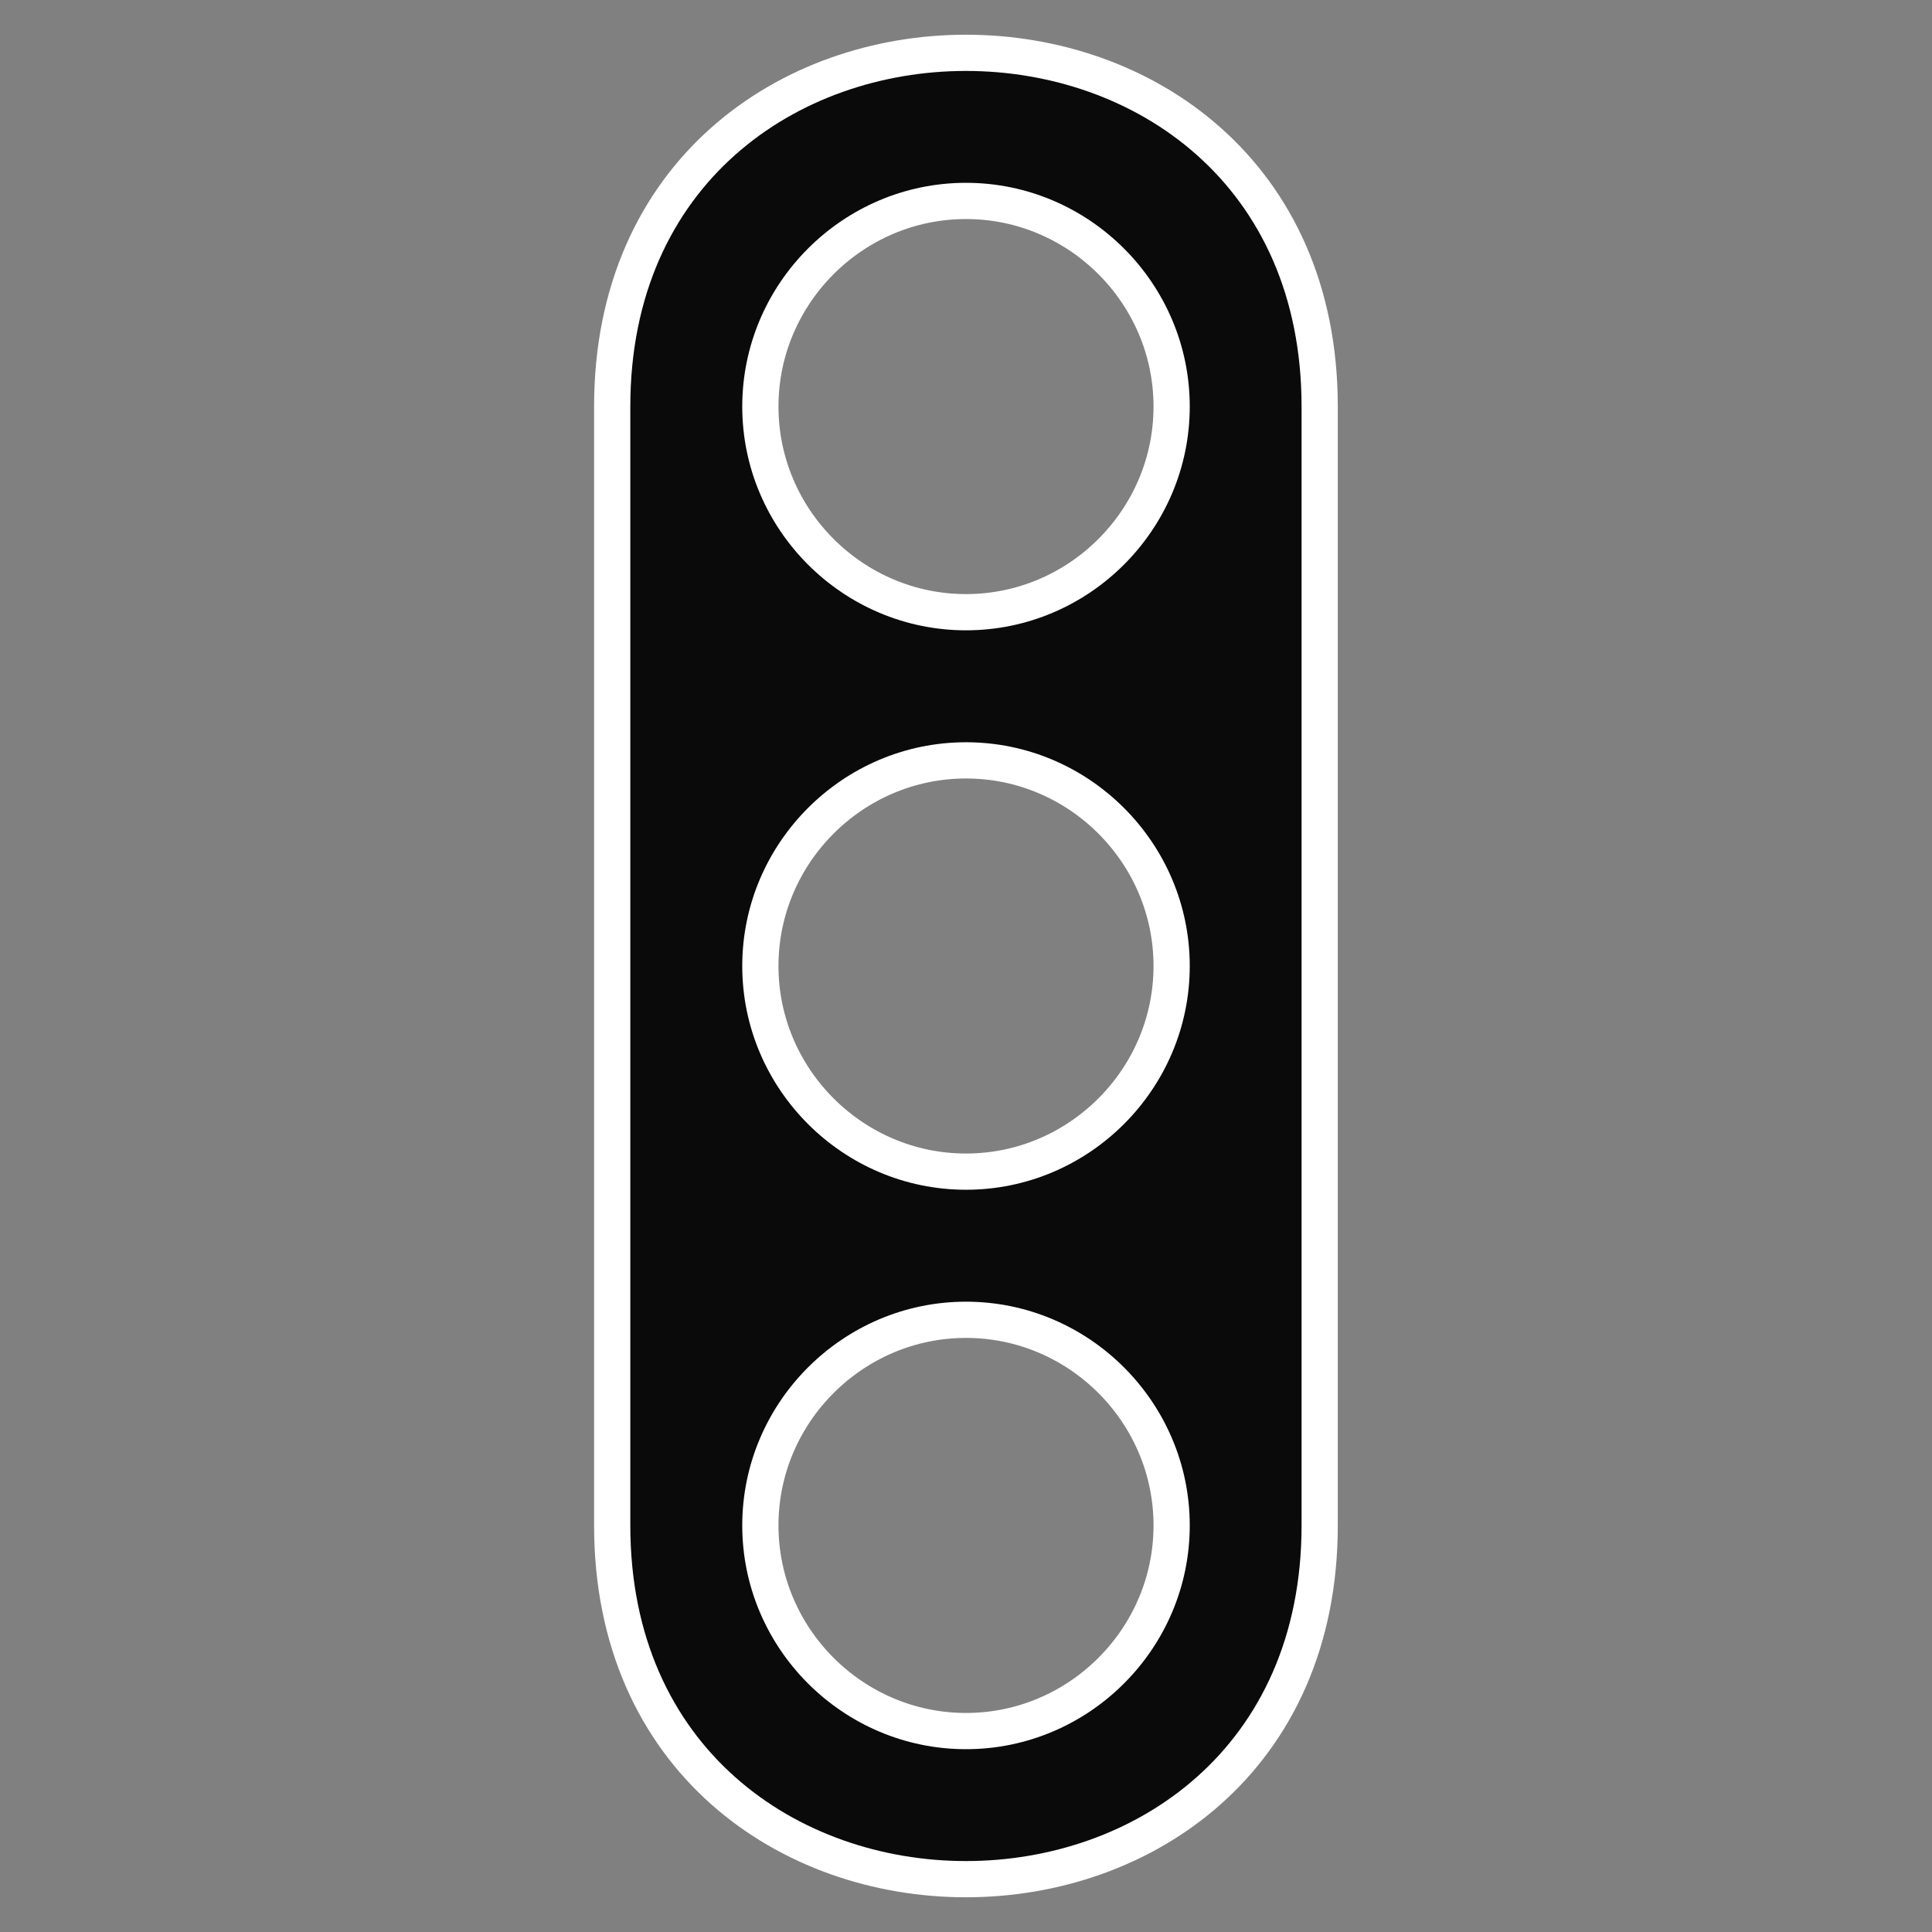 <?xml version="1.0" encoding="UTF-8" standalone="no"?>
<svg
   xmlns:dc="http://purl.org/dc/elements/1.1/"
   xmlns:cc="http://creativecommons.org/ns#"
   xmlns:rdf="http://www.w3.org/1999/02/22-rdf-syntax-ns#"
   xmlns:svg="http://www.w3.org/2000/svg"
   xmlns="http://www.w3.org/2000/svg"
   xmlns:sodipodi="http://sodipodi.sourceforge.net/DTD/sodipodi-0.dtd"
   xmlns:inkscape="http://www.inkscape.org/namespaces/inkscape"
   version="1.1"
   width="16"
   height="16"
   id="svg2"
   inkscape:version="0.91 r"
   sodipodi:docname="traffic_light.svg">
  <rect width="100%" height="100%" fill="#808080" stroke="none"/>
  <defs
     id="defs8" />
  <sodipodi:namedview
     pagecolor="#dadada"
     bordercolor="#666666"
     borderopacity="1"
     objecttolerance="10"
     gridtolerance="10"
     guidetolerance="10"
     inkscape:pageopacity="0"
     inkscape:pageshadow="2"
     inkscape:window-width="1600"
     inkscape:window-height="845"
     id="namedview6"
     showgrid="false"
     inkscape:zoom="14.75"
     inkscape:cx="8"
     inkscape:cy="8"
     inkscape:window-x="-2"
     inkscape:window-y="-3"
     inkscape:window-maximized="1"
     inkscape:current-layer="svg2" />
  <path
     inkscape:connector-curvature="0"
     d="m 5.22,3.367 0,9.266 c 0,3.706 5.559,3.706 5.559,0 l 0,-9.266 c 0,-3.706 -5.559,-3.706 -5.559,0 z M 8,1.514 c 1.019,0 1.853,0.834 1.853,1.853 C 9.853,4.386 9.019,5.22 8,5.22 6.981,5.22 6.147,4.386 6.147,3.367 6.147,2.348 6.981,1.514 8,1.514 Z M 8,6.147 c 1.019,0 1.853,0.834 1.853,1.853 0,1.019 -0.834,1.853 -1.853,1.853 -1.019,0 -1.853,-0.834 -1.853,-1.853 C 6.147,6.981 6.981,6.147 8,6.147 Z m 0,4.633 c 1.019,0 1.853,0.834 1.853,1.853 0,1.019 -0.834,1.853 -1.853,1.853 -1.019,0 -1.853,-0.834 -1.853,-1.853 0,-1.019 0.834,-1.853 1.853,-1.853 z"
     id="path4-9"
     style="fill:#0a0a0a;fill-opacity:1;stroke-width:0.6;stroke-miterlimit:4;stroke-dasharray:none;stroke:#ffffff;stroke-linejoin:round;stroke-linecap:round" />
  <path
     inkscape:connector-curvature="0"
     d="m 5.22,3.367 0,9.266 c 0,3.706 5.559,3.706 5.559,0 l 0,-9.266 c 0,-3.706 -5.559,-3.706 -5.559,0 z M 8,1.514 c 1.019,0 1.853,0.834 1.853,1.853 C 9.853,4.386 9.019,5.22 8,5.22 6.981,5.22 6.147,4.386 6.147,3.367 6.147,2.348 6.981,1.514 8,1.514 Z M 8,6.147 C 9.019,6.147 9.853,6.981 9.853,8 9.853,9.019 9.019,9.853 8,9.853 6.981,9.853 6.147,9.019 6.147,8 6.147,6.981 6.981,6.147 8,6.147 Z m 0,4.633 c 1.019,0 1.853,0.834 1.853,1.853 0,1.019 -0.834,1.853 -1.853,1.853 -1.019,0 -1.853,-0.834 -1.853,-1.853 0,-1.019 0.834,-1.853 1.853,-1.853 z"
     id="path4"
     style="fill:#0a0a0a;fill-opacity:1" />
</svg>
